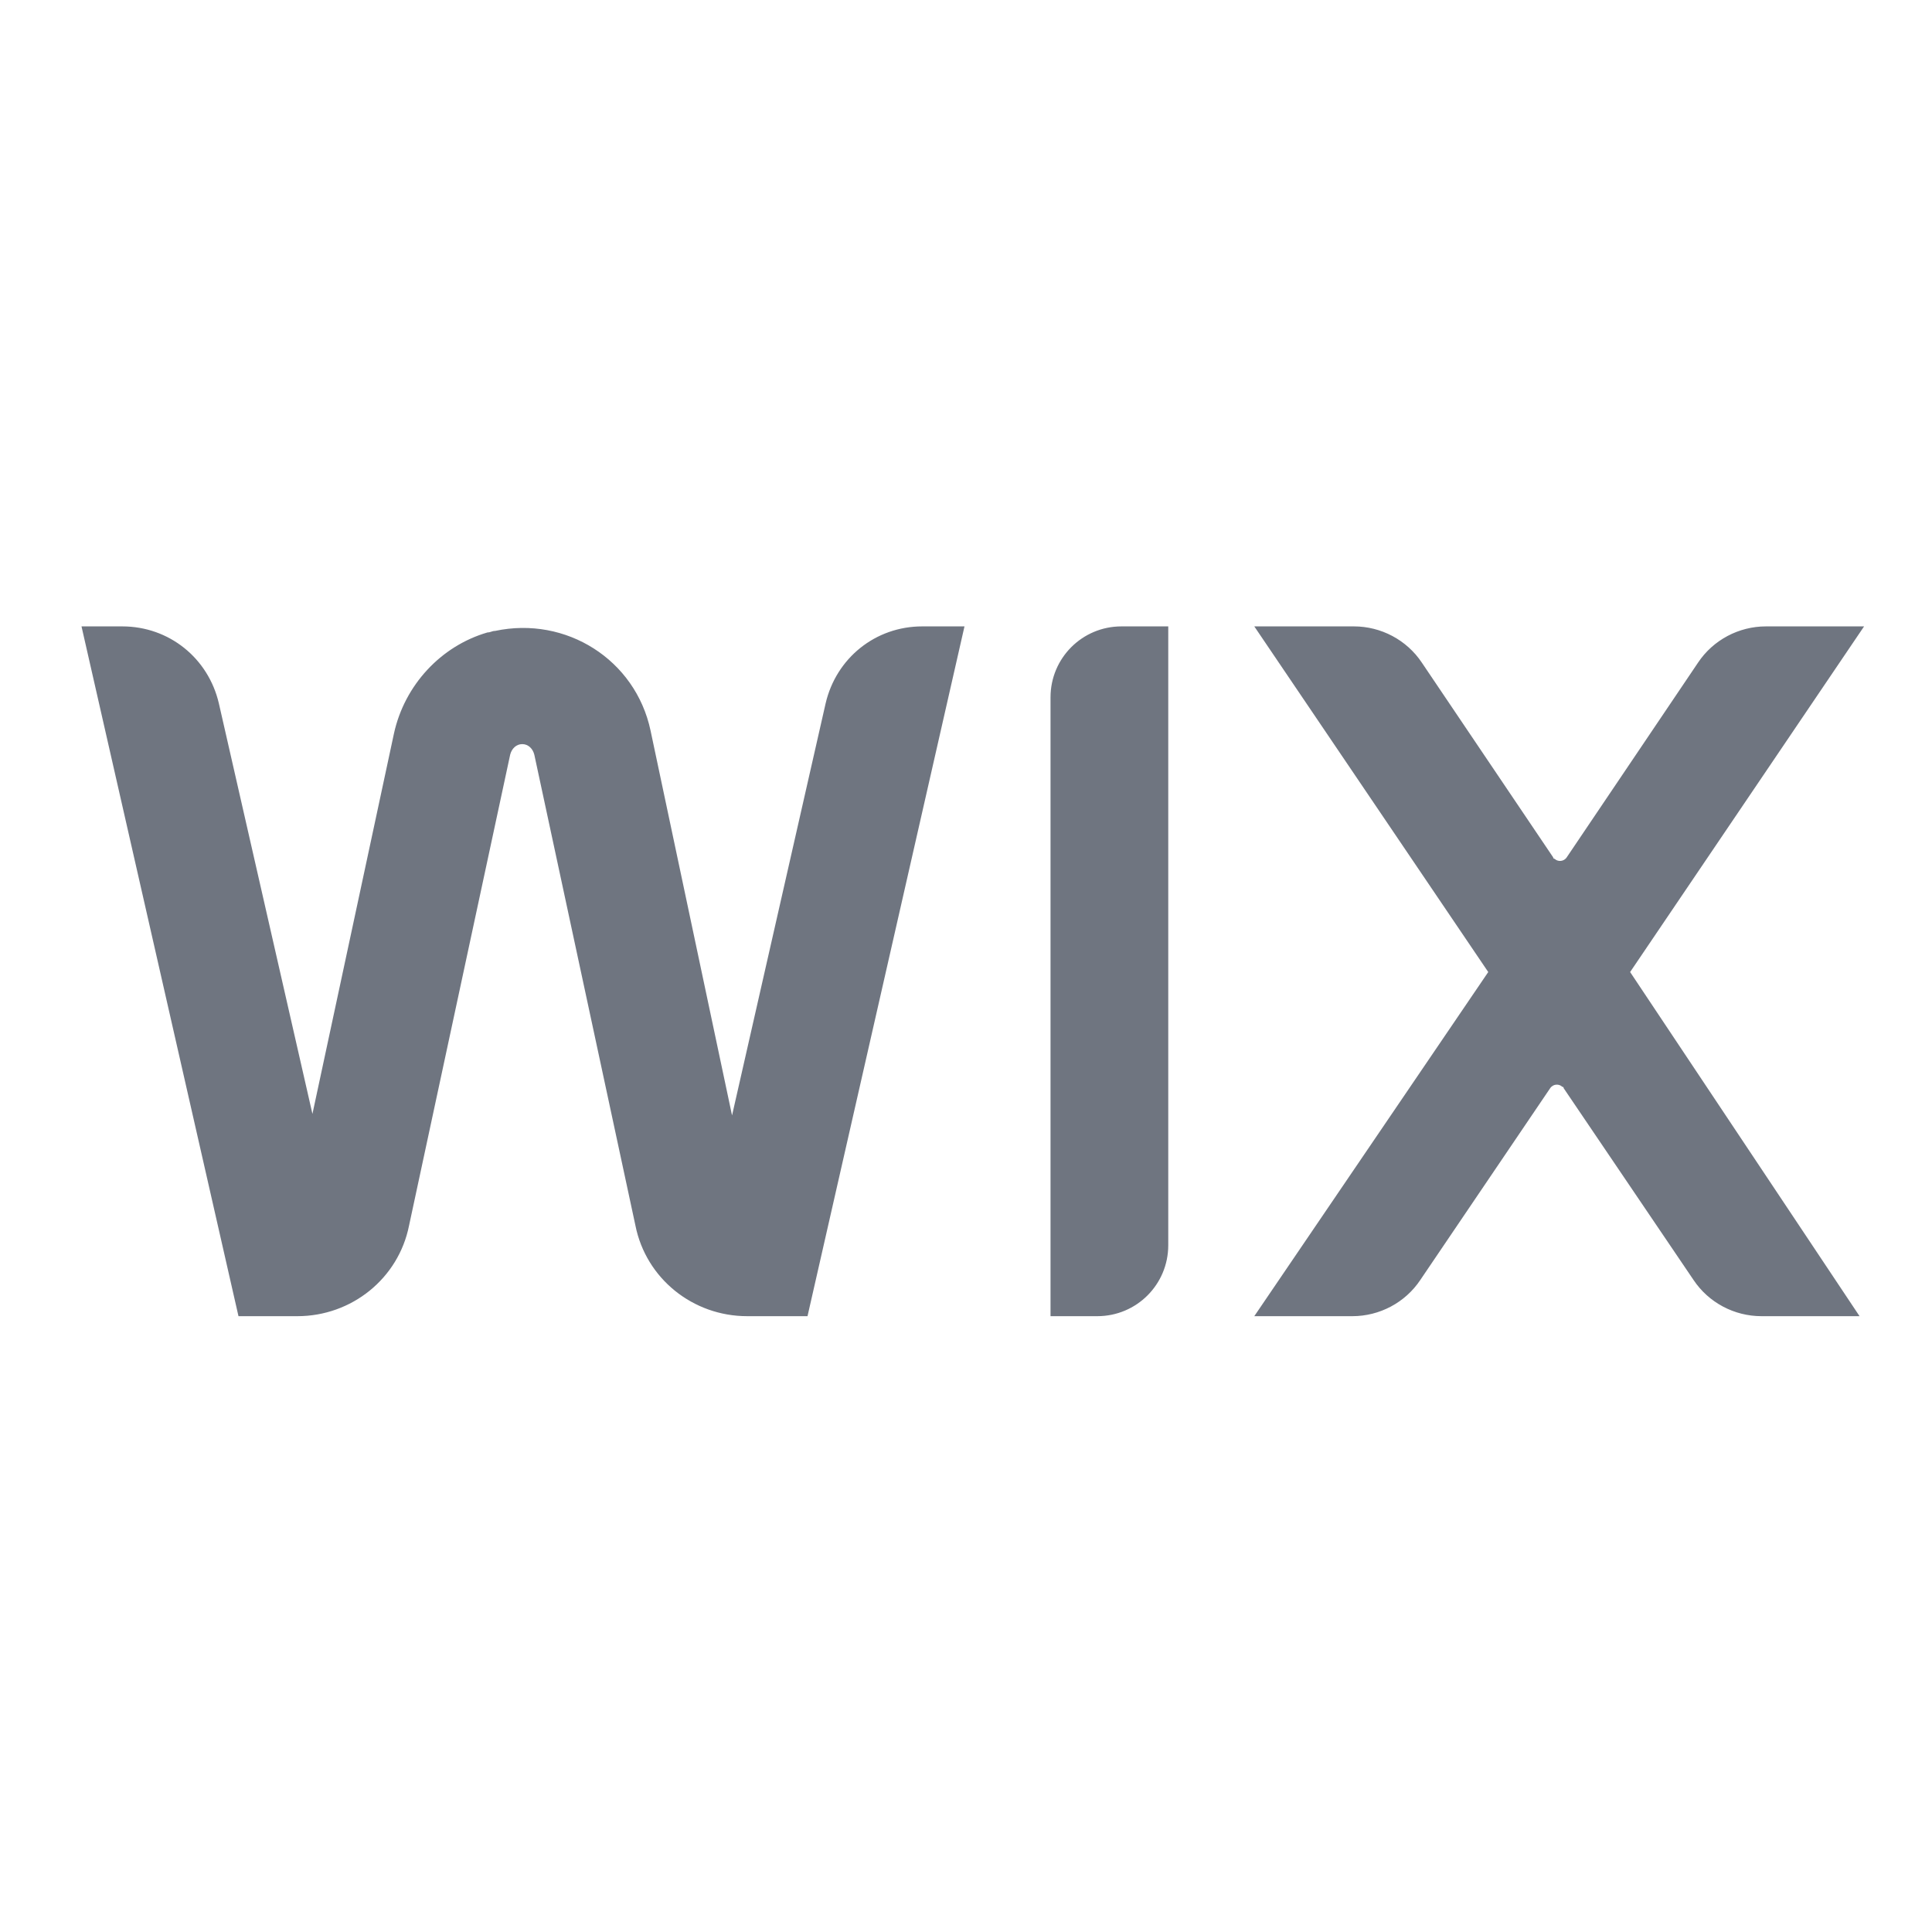 <svg xmlns="http://www.w3.org/2000/svg" xmlns:xlink="http://www.w3.org/1999/xlink" id="Layer_1" x="0" y="0" version="1.1" viewBox="0 0 128 128" xml:space="preserve" style="enable-background:new 0 0 128 128"><style type="text/css">.st0{fill:#6f7580}</style><path d="M5.4,41.5l10.4,45.7h3.9c3.6,0,6.7-2.5,7.4-6L33.8,50c0.1-0.4,0.4-0.7,0.8-0.7c0.4,0,0.7,0.3,0.8,0.7l6.7,31.2	c0.7,3.5,3.8,6,7.4,6h4l10.4-45.7h-2.8c-3.1,0-5.7,2.1-6.4,5.1l-6.2,27.3l-5.4-25.5c-1-4.7-5.6-7.6-10.3-6.6c-0.2,0-0.3,0.1-0.5,0.1	c-3.1,0.9-5.5,3.5-6.2,6.7l-5.4,25.2l-6.2-27.2c-0.7-3-3.3-5.1-6.4-5.1H5.4z M74.3,41.5c-2.6,0-4.7,2.1-4.7,4.7v41h3.1	c2.6,0,4.7-2.1,4.7-4.7V41.5L74.3,41.5L74.3,41.5z M83.1,41.5l15.5,22.9L83.1,87.2h6.5c1.8,0,3.5-0.9,4.5-2.4l8.6-12.7	c0.2-0.3,0.6-0.3,0.8-0.1c0.1,0,0.1,0.1,0.1,0.1l8.6,12.7c1,1.5,2.7,2.4,4.5,2.4h6.5L108,64.4l15.5-22.9H117c-1.8,0-3.5,0.9-4.5,2.4	l-8.7,12.9c-0.2,0.3-0.6,0.3-0.8,0.1c-0.1,0-0.1-0.1-0.1-0.1l-8.7-12.9c-1-1.5-2.7-2.4-4.5-2.4C89.6,41.5,83.1,41.5,83.1,41.5z" class="st0"/></svg>